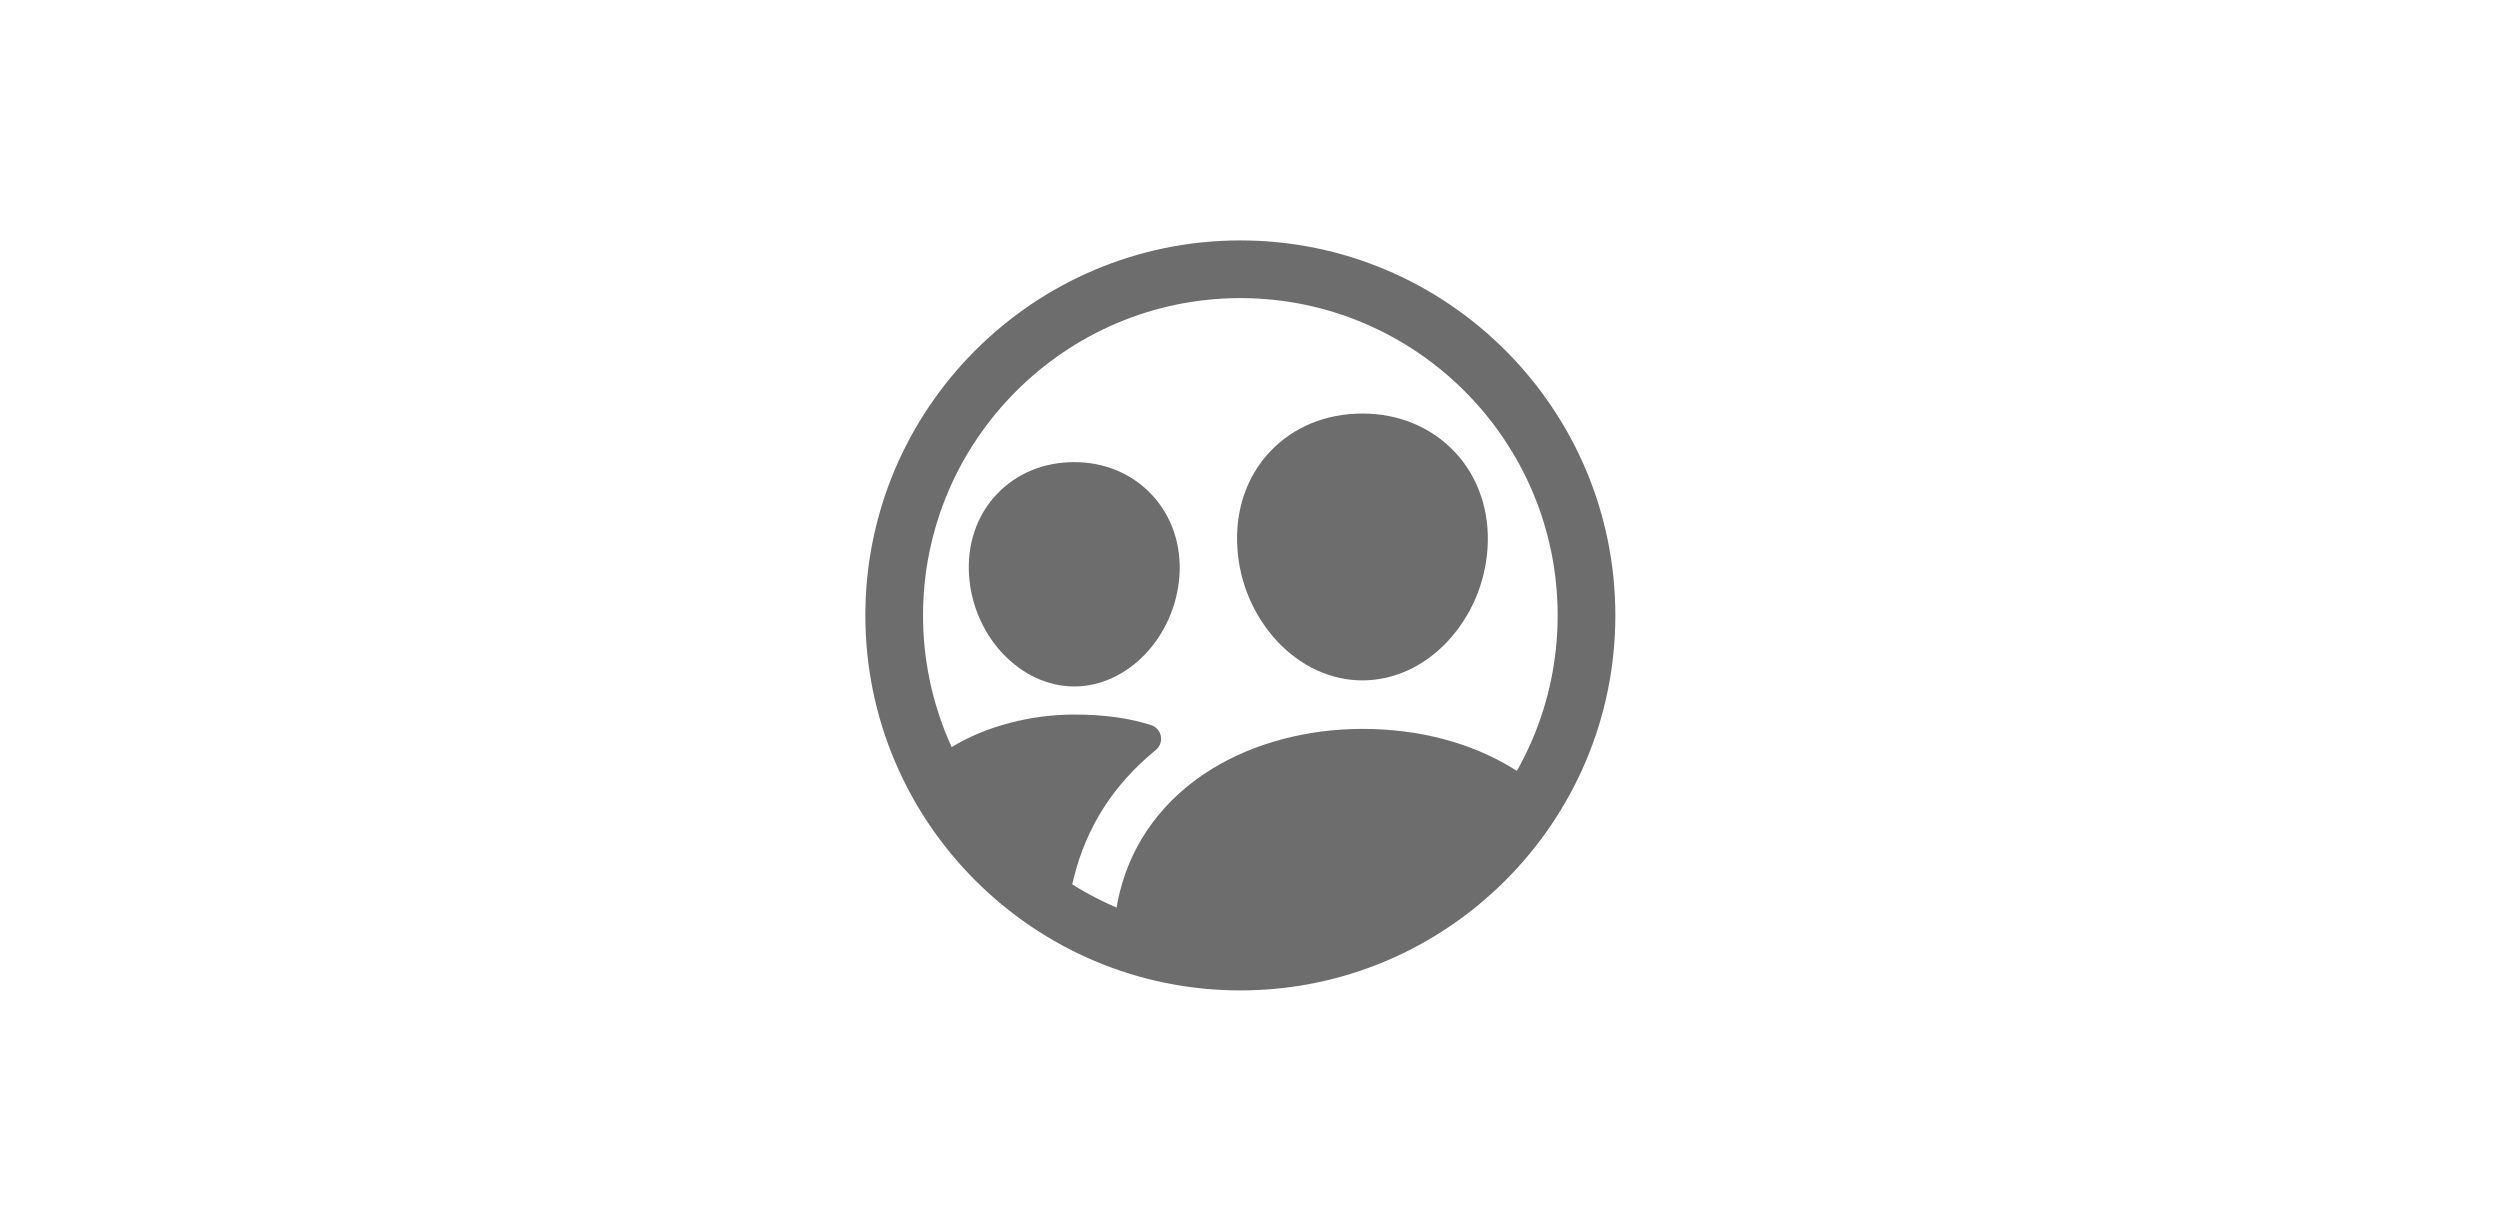 <svg xmlns="http://www.w3.org/2000/svg" width="65" height="32" fill="none" viewBox="0 0 65 32"><path fill="#6D6D6D" d="M32.249 25.751C26.873 25.751 22.499 21.377 22.499 16.001C22.499 10.625 26.873 6.251 32.249 6.251C37.625 6.251 41.999 10.625 41.999 16.001C41.999 21.377 37.625 25.751 32.249 25.751ZM32.249 7.751C27.703 7.751 23.999 11.454 23.999 16.001C23.999 20.548 27.703 24.251 32.249 24.251C36.796 24.251 40.499 20.551 40.499 16.001C40.499 11.452 36.799 7.751 32.249 7.751Z"/><path fill="#6D6D6D" d="M35.424 17.69C34.608 17.69 33.82 17.328 33.205 16.671C32.596 16.011 32.232 15.162 32.173 14.265C32.105 13.295 32.402 12.402 33.012 11.752C33.621 11.101 34.473 10.752 35.424 10.752C36.368 10.752 37.223 11.109 37.831 11.758C38.438 12.407 38.743 13.305 38.675 14.266C38.615 15.162 38.251 16.011 37.643 16.671C37.027 17.328 36.239 17.69 35.424 17.69Z"/><path fill="#6D6D6D" d="M27.931 17.848C26.536 17.848 25.309 16.558 25.196 14.973C25.139 14.161 25.391 13.41 25.907 12.859C26.424 12.309 27.137 12.015 27.93 12.015C28.724 12.015 29.436 12.317 29.95 12.866C30.463 13.415 30.723 14.17 30.665 14.976C30.55 16.559 29.324 17.848 27.931 17.848Z"/><path fill="#6D6D6D" d="M39.955 20.655C39.881 20.435 39.699 20.2 39.335 19.978C38.236 19.306 36.883 18.951 35.422 18.951C33.989 18.951 32.599 19.321 31.507 19.994C30.276 20.752 29.45 21.857 29.116 23.189C29.038 23.503 28.923 24.087 29.045 24.413C31.016 25.163 33.188 25.197 35.181 24.511C37.175 23.824 38.864 22.46 39.955 20.655Z"/><path fill="#6D6D6D" d="M27.92 22.816C28.252 21.493 28.957 20.391 30.052 19.499C30.104 19.456 30.143 19.4 30.166 19.337C30.189 19.274 30.194 19.206 30.182 19.14C30.169 19.074 30.139 19.013 30.095 18.962C30.051 18.912 29.994 18.874 29.93 18.853C29.368 18.674 28.725 18.578 27.929 18.578C26.812 18.578 25.627 18.88 24.734 19.43C24.481 19.586 24.233 19.646 24.041 19.699C24.809 21.396 26.083 22.815 27.688 23.761L27.772 23.754C27.79 23.437 27.84 23.123 27.92 22.816Z"/></svg>